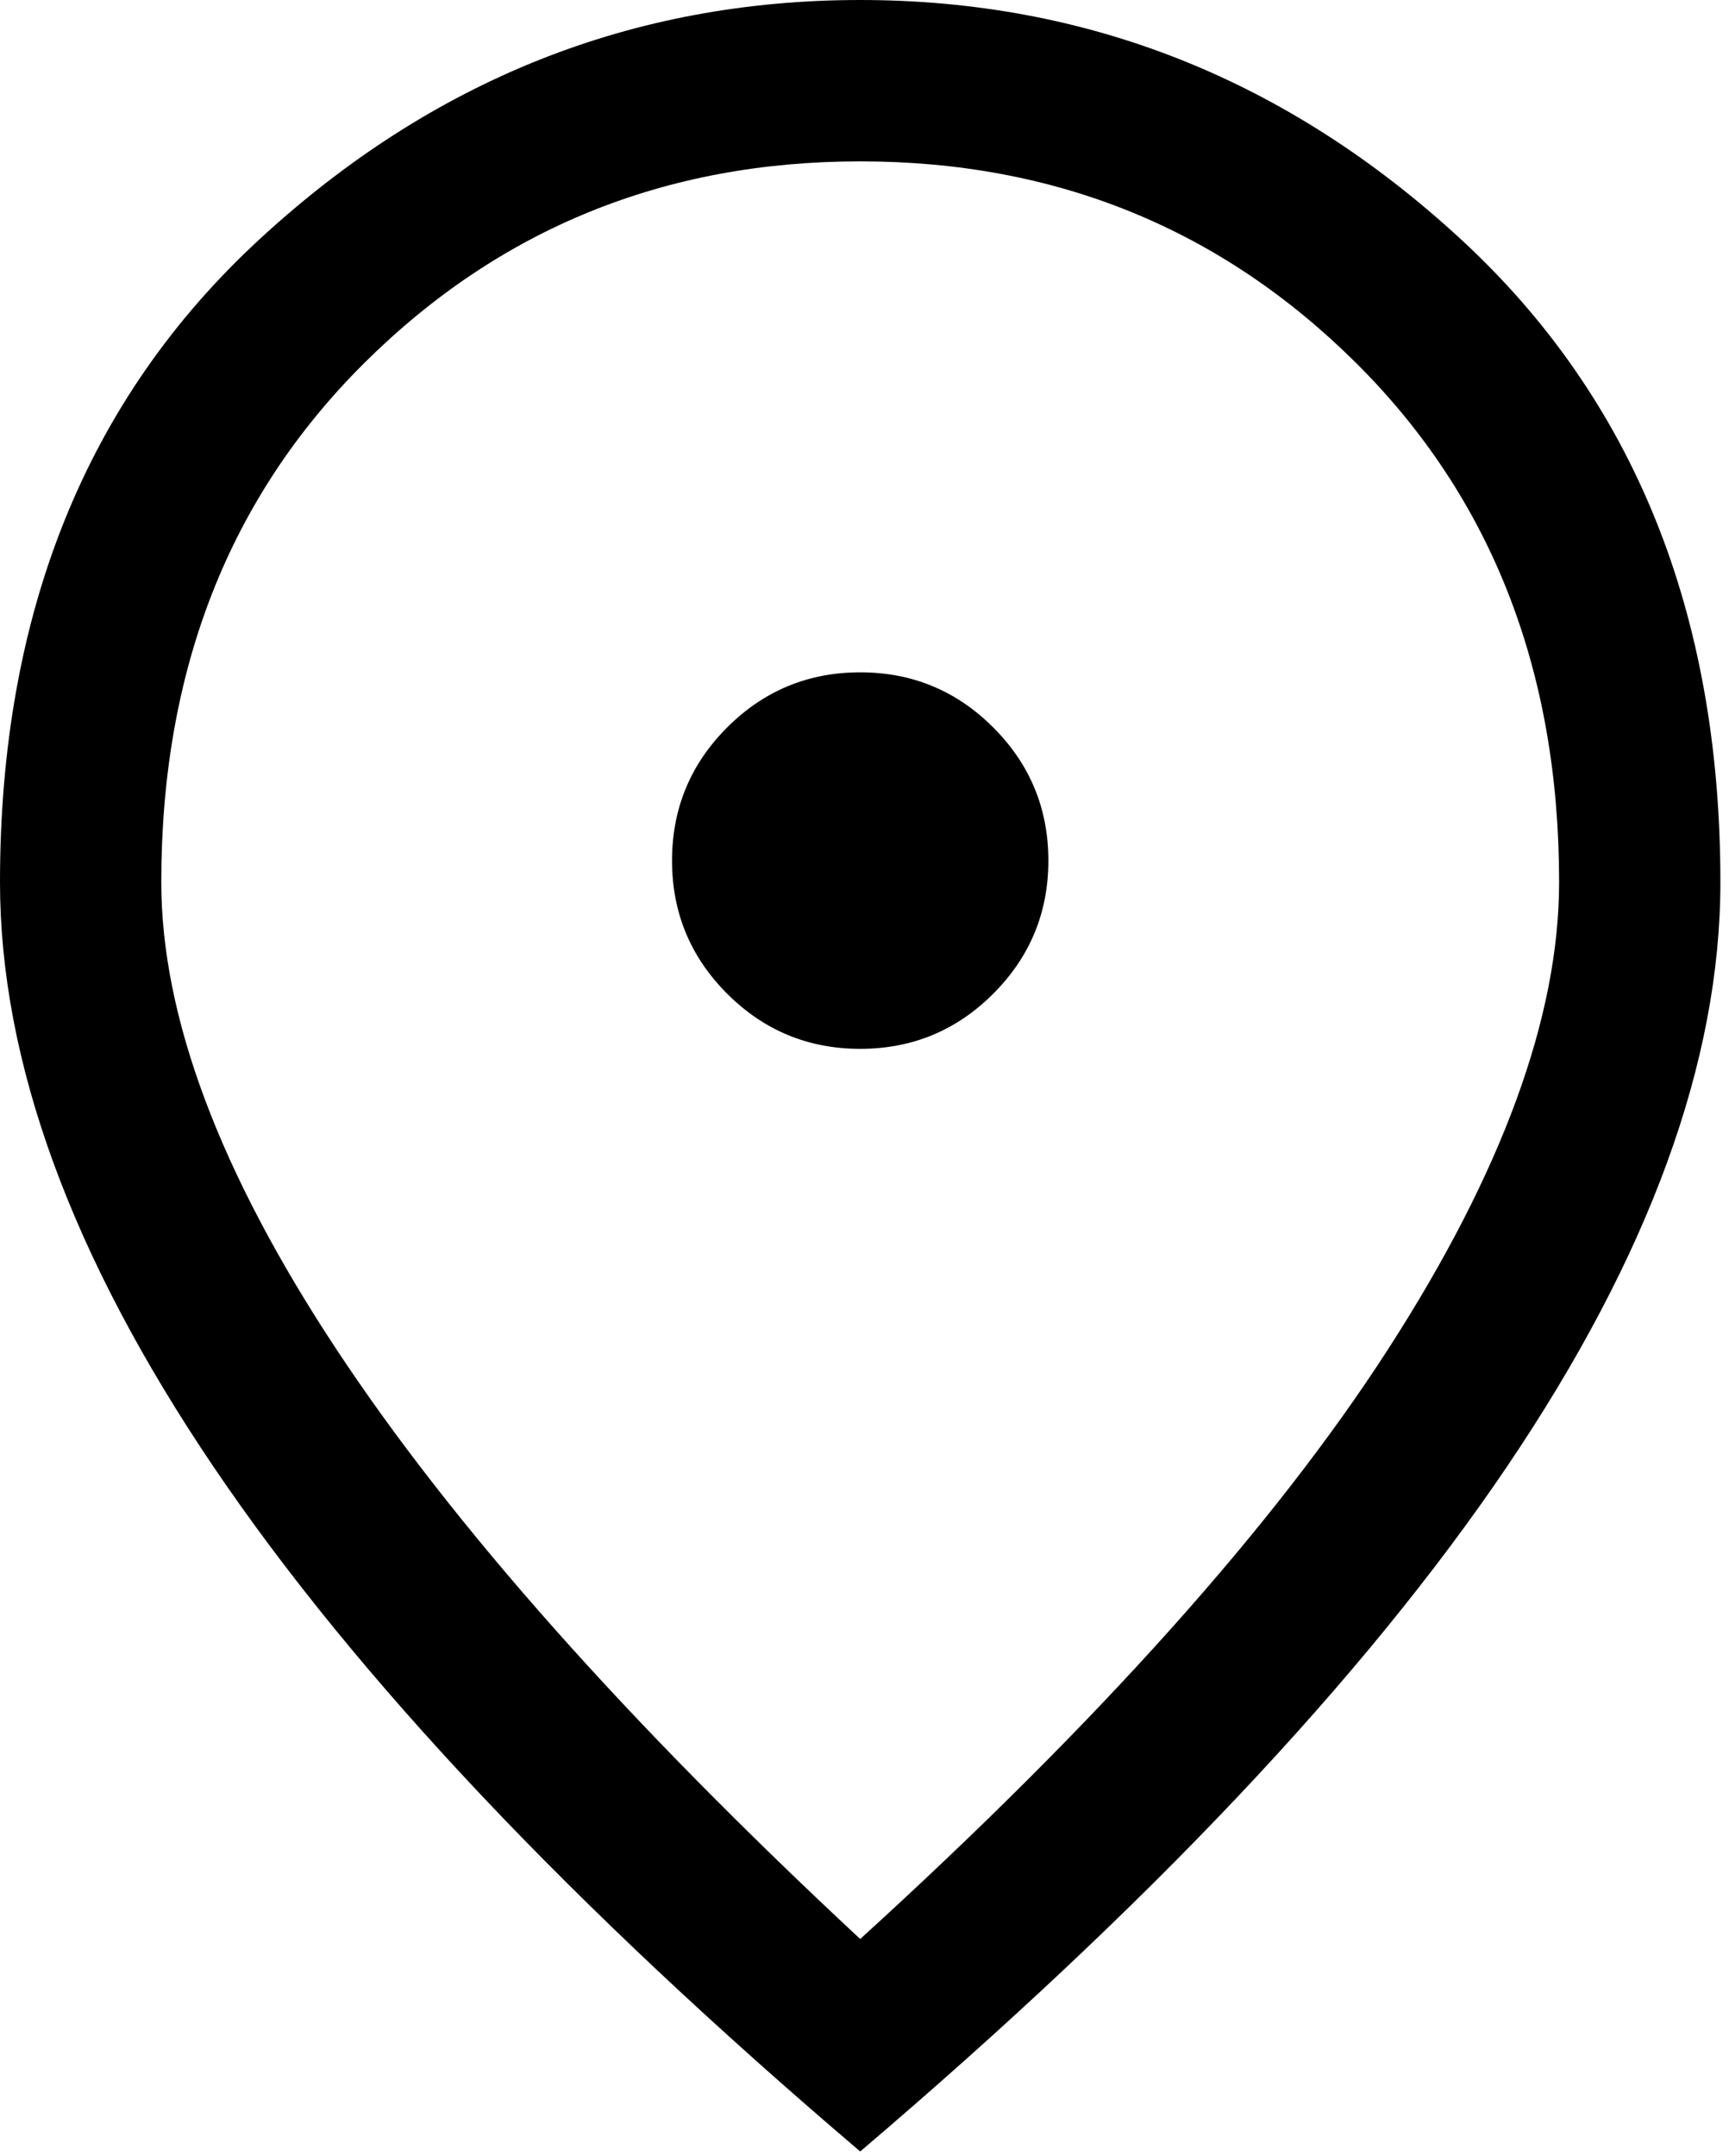 <?xml version="1.0" encoding="UTF-8" standalone="no"?><!DOCTYPE svg PUBLIC "-//W3C//DTD SVG 1.1//EN" "http://www.w3.org/Graphics/SVG/1.1/DTD/svg11.dtd"><svg width="100%" height="100%" viewBox="0 0 134 167" version="1.1" xmlns="http://www.w3.org/2000/svg" xmlns:xlink="http://www.w3.org/1999/xlink" xml:space="preserve" xmlns:serif="http://www.serif.com/" style="fill-rule:evenodd;clip-rule:evenodd;stroke-linejoin:round;stroke-miterlimit:2;"><path d="M66.667,81.25c4.027,0 7.465,-1.424 10.312,-4.271c2.847,-2.847 4.271,-6.285 4.271,-10.312c0,-4.028 -1.424,-7.466 -4.271,-10.313c-2.847,-2.847 -6.285,-4.271 -10.312,-4.271c-4.028,0 -7.466,1.424 -10.313,4.271c-2.847,2.847 -4.271,6.285 -4.271,10.313c0,4.027 1.424,7.465 4.271,10.312c2.847,2.847 6.285,4.271 10.313,4.271Zm-0,68.958c18.472,-16.805 32.118,-32.048 40.937,-45.729c8.82,-13.68 13.229,-25.729 13.229,-36.146c0,-16.389 -5.243,-29.791 -15.729,-40.208c-10.486,-10.417 -23.298,-15.625 -38.437,-15.625c-15.139,0 -27.952,5.208 -38.438,15.625c-10.486,10.417 -15.729,23.819 -15.729,40.208c0,10.417 4.514,22.466 13.542,36.146c9.027,13.681 22.569,28.924 40.625,45.729Zm-0,16.459c-22.361,-19.028 -39.063,-36.702 -50.105,-53.021c-11.041,-16.32 -16.562,-31.424 -16.562,-45.313c0,-20.833 6.701,-37.43 20.104,-49.791c13.403,-12.361 28.924,-18.542 46.563,-18.542c17.639,0 33.159,6.181 46.562,18.542c13.403,12.361 20.104,28.958 20.104,49.791c0,13.889 -5.52,28.993 -16.562,45.313c-11.042,16.319 -27.743,33.993 -50.104,53.021Z" style="fill-rule:nonzero;"/></svg>